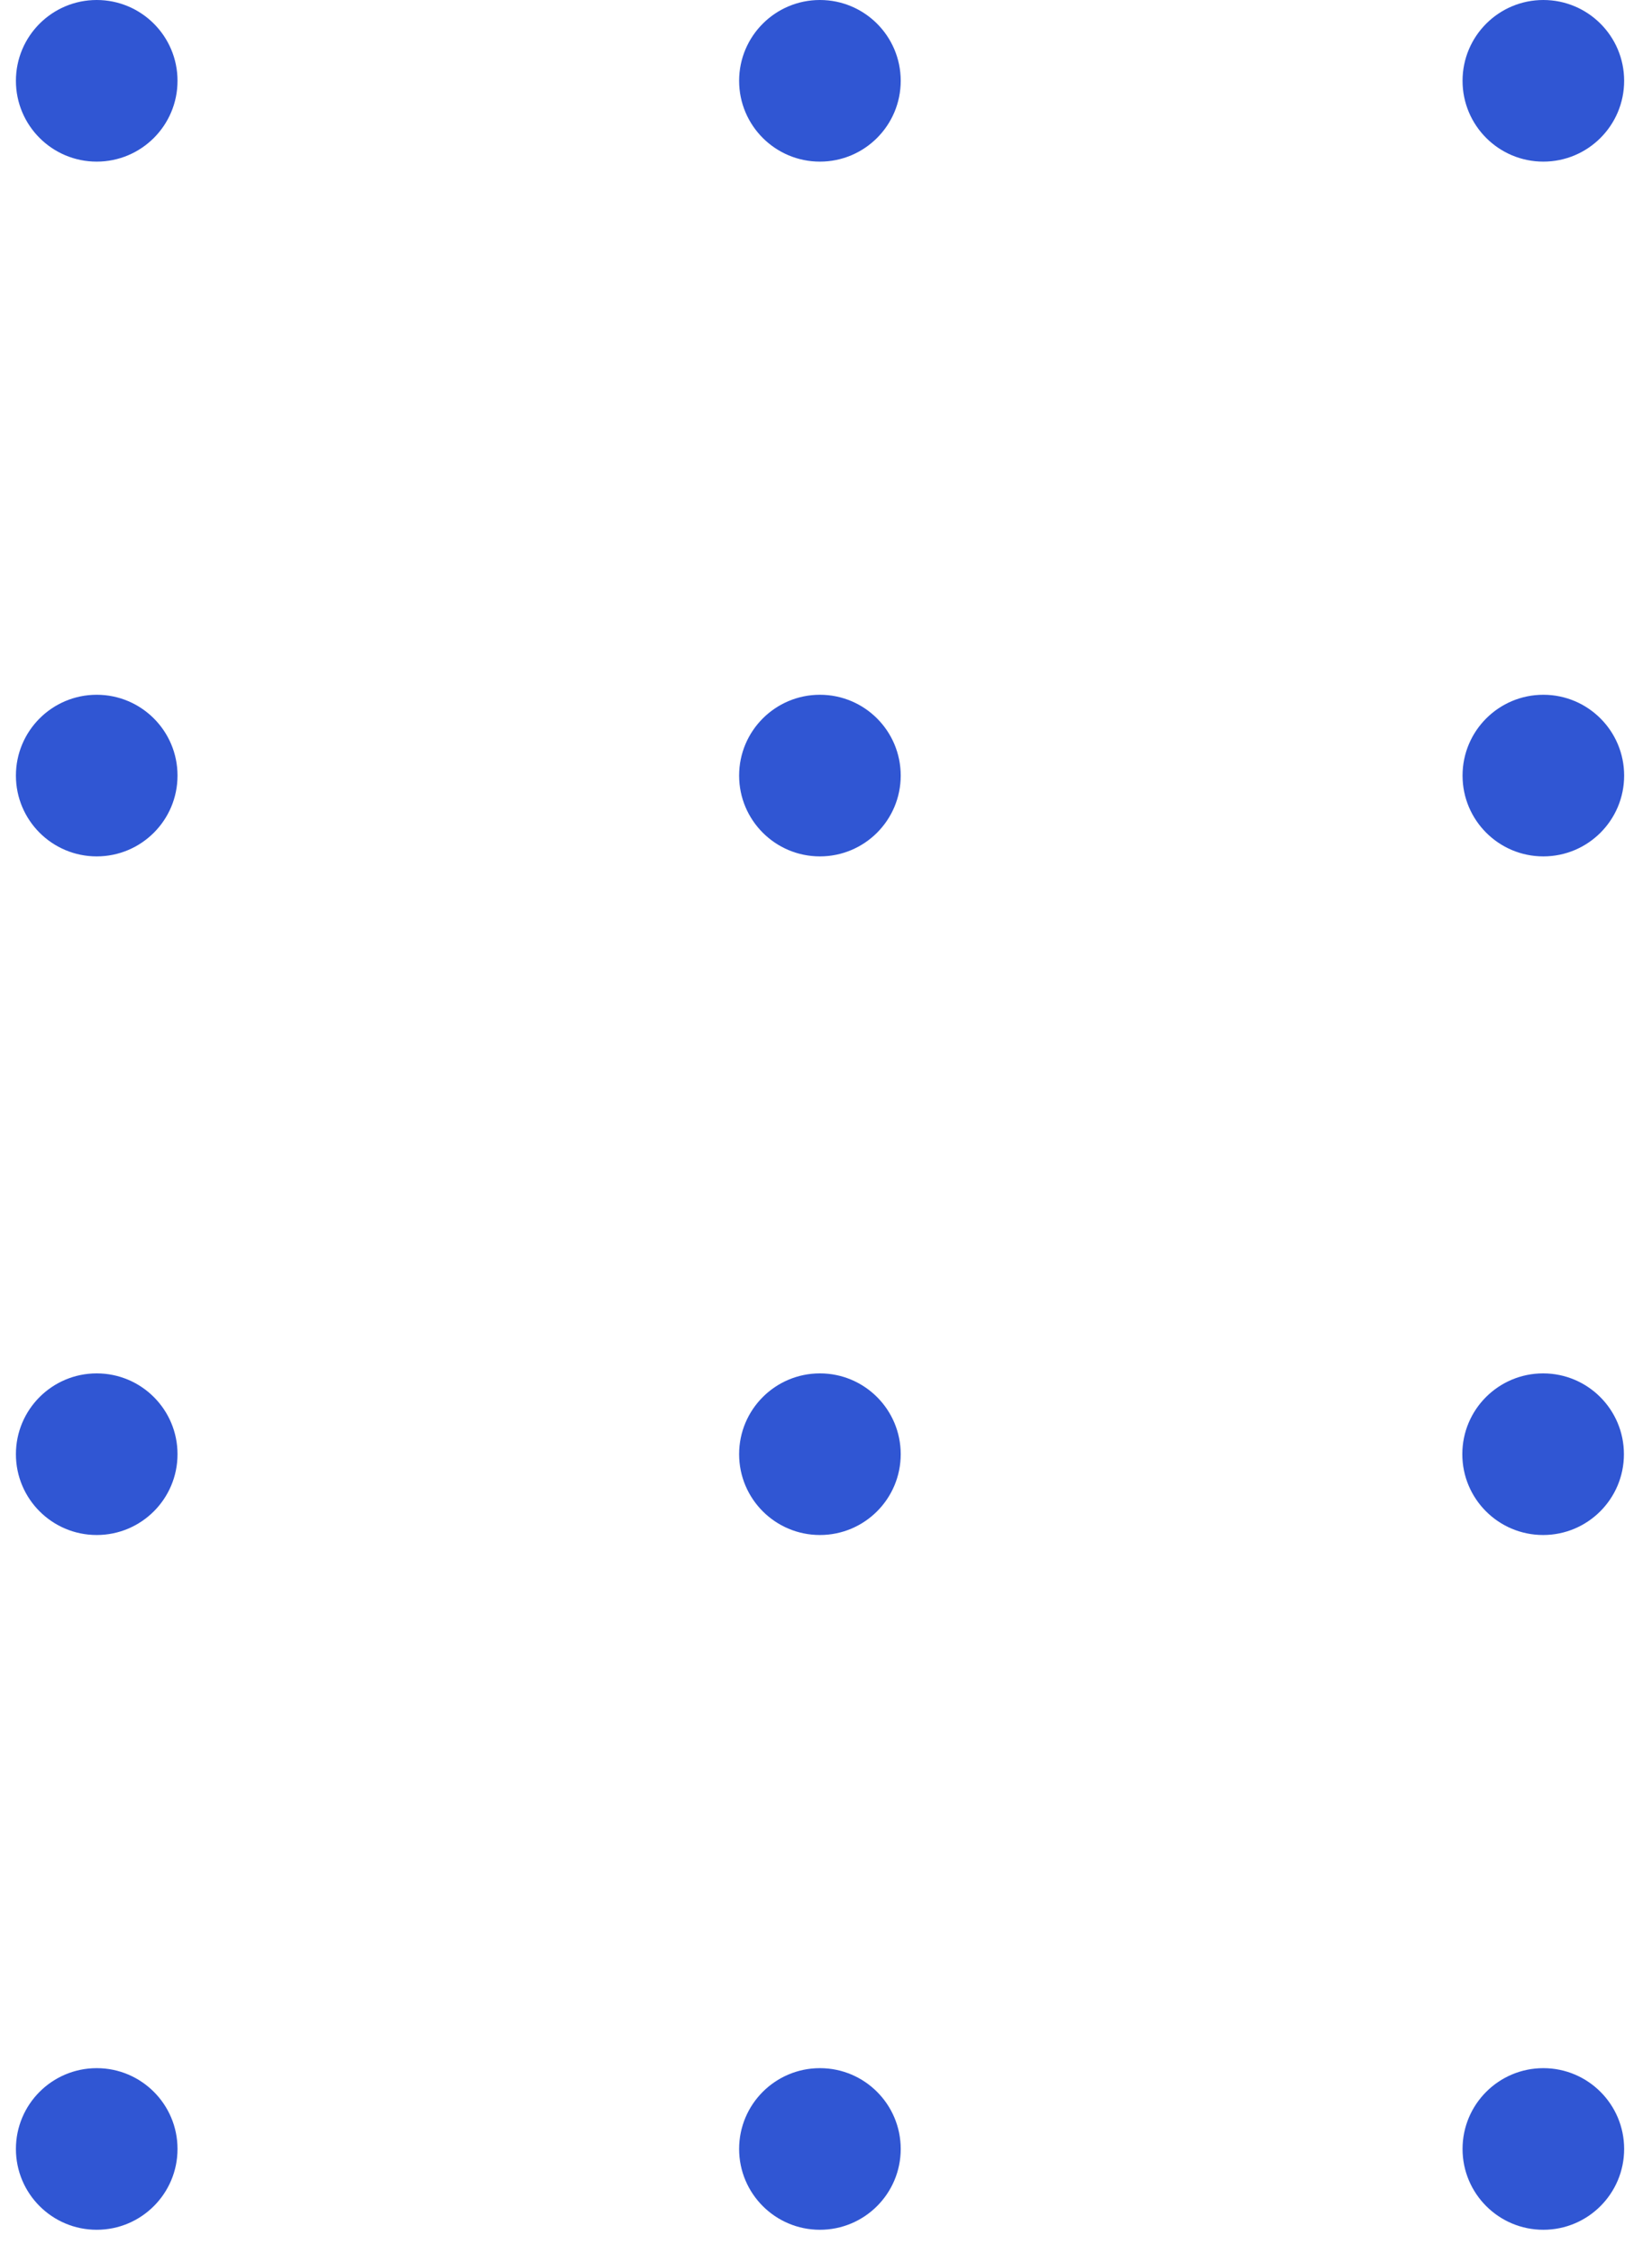 <svg width="22" height="30" viewBox="0 0 22 30" fill="none" xmlns="http://www.w3.org/2000/svg">
<circle cx="20.553" cy="28.614" r="1.076" transform="rotate(180 20.553 28.614)" fill="#3056D3"/>
<circle cx="20.553" cy="10.327" r="1.076" transform="rotate(180 20.553 10.327)" fill="#3056D3"/>
<circle cx="20.55" cy="19.363" r="1.076" transform="rotate(180 20.55 19.363)" fill="#3056D3"/>
<circle cx="20.553" cy="1.076" r="1.076" transform="rotate(180 20.553 1.076)" fill="#3056D3"/>
<circle cx="10.919" cy="28.614" r="1.076" transform="rotate(180 10.919 28.614)" fill="#3056D3"/>
<circle cx="10.919" cy="10.327" r="1.076" transform="rotate(180 10.919 10.327)" fill="#3056D3"/>
<circle cx="10.919" cy="19.363" r="1.076" transform="rotate(180 10.919 19.363)" fill="#3056D3"/>
<circle cx="10.919" cy="1.076" r="1.076" transform="rotate(180 10.919 1.076)" fill="#3056D3"/>
<circle cx="1.288" cy="28.614" r="1.076" transform="rotate(180 1.288 28.614)" fill="#3056D3"/>
<circle cx="1.288" cy="10.327" r="1.076" transform="rotate(180 1.288 10.327)" fill="#3056D3"/>
<circle cx="1.288" cy="19.363" r="1.076" transform="rotate(180 1.288 19.363)" fill="#3056D3"/>
<circle cx="1.288" cy="1.076" r="1.076" transform="rotate(180 1.288 1.076)" fill="#3056D3"/>
</svg>
